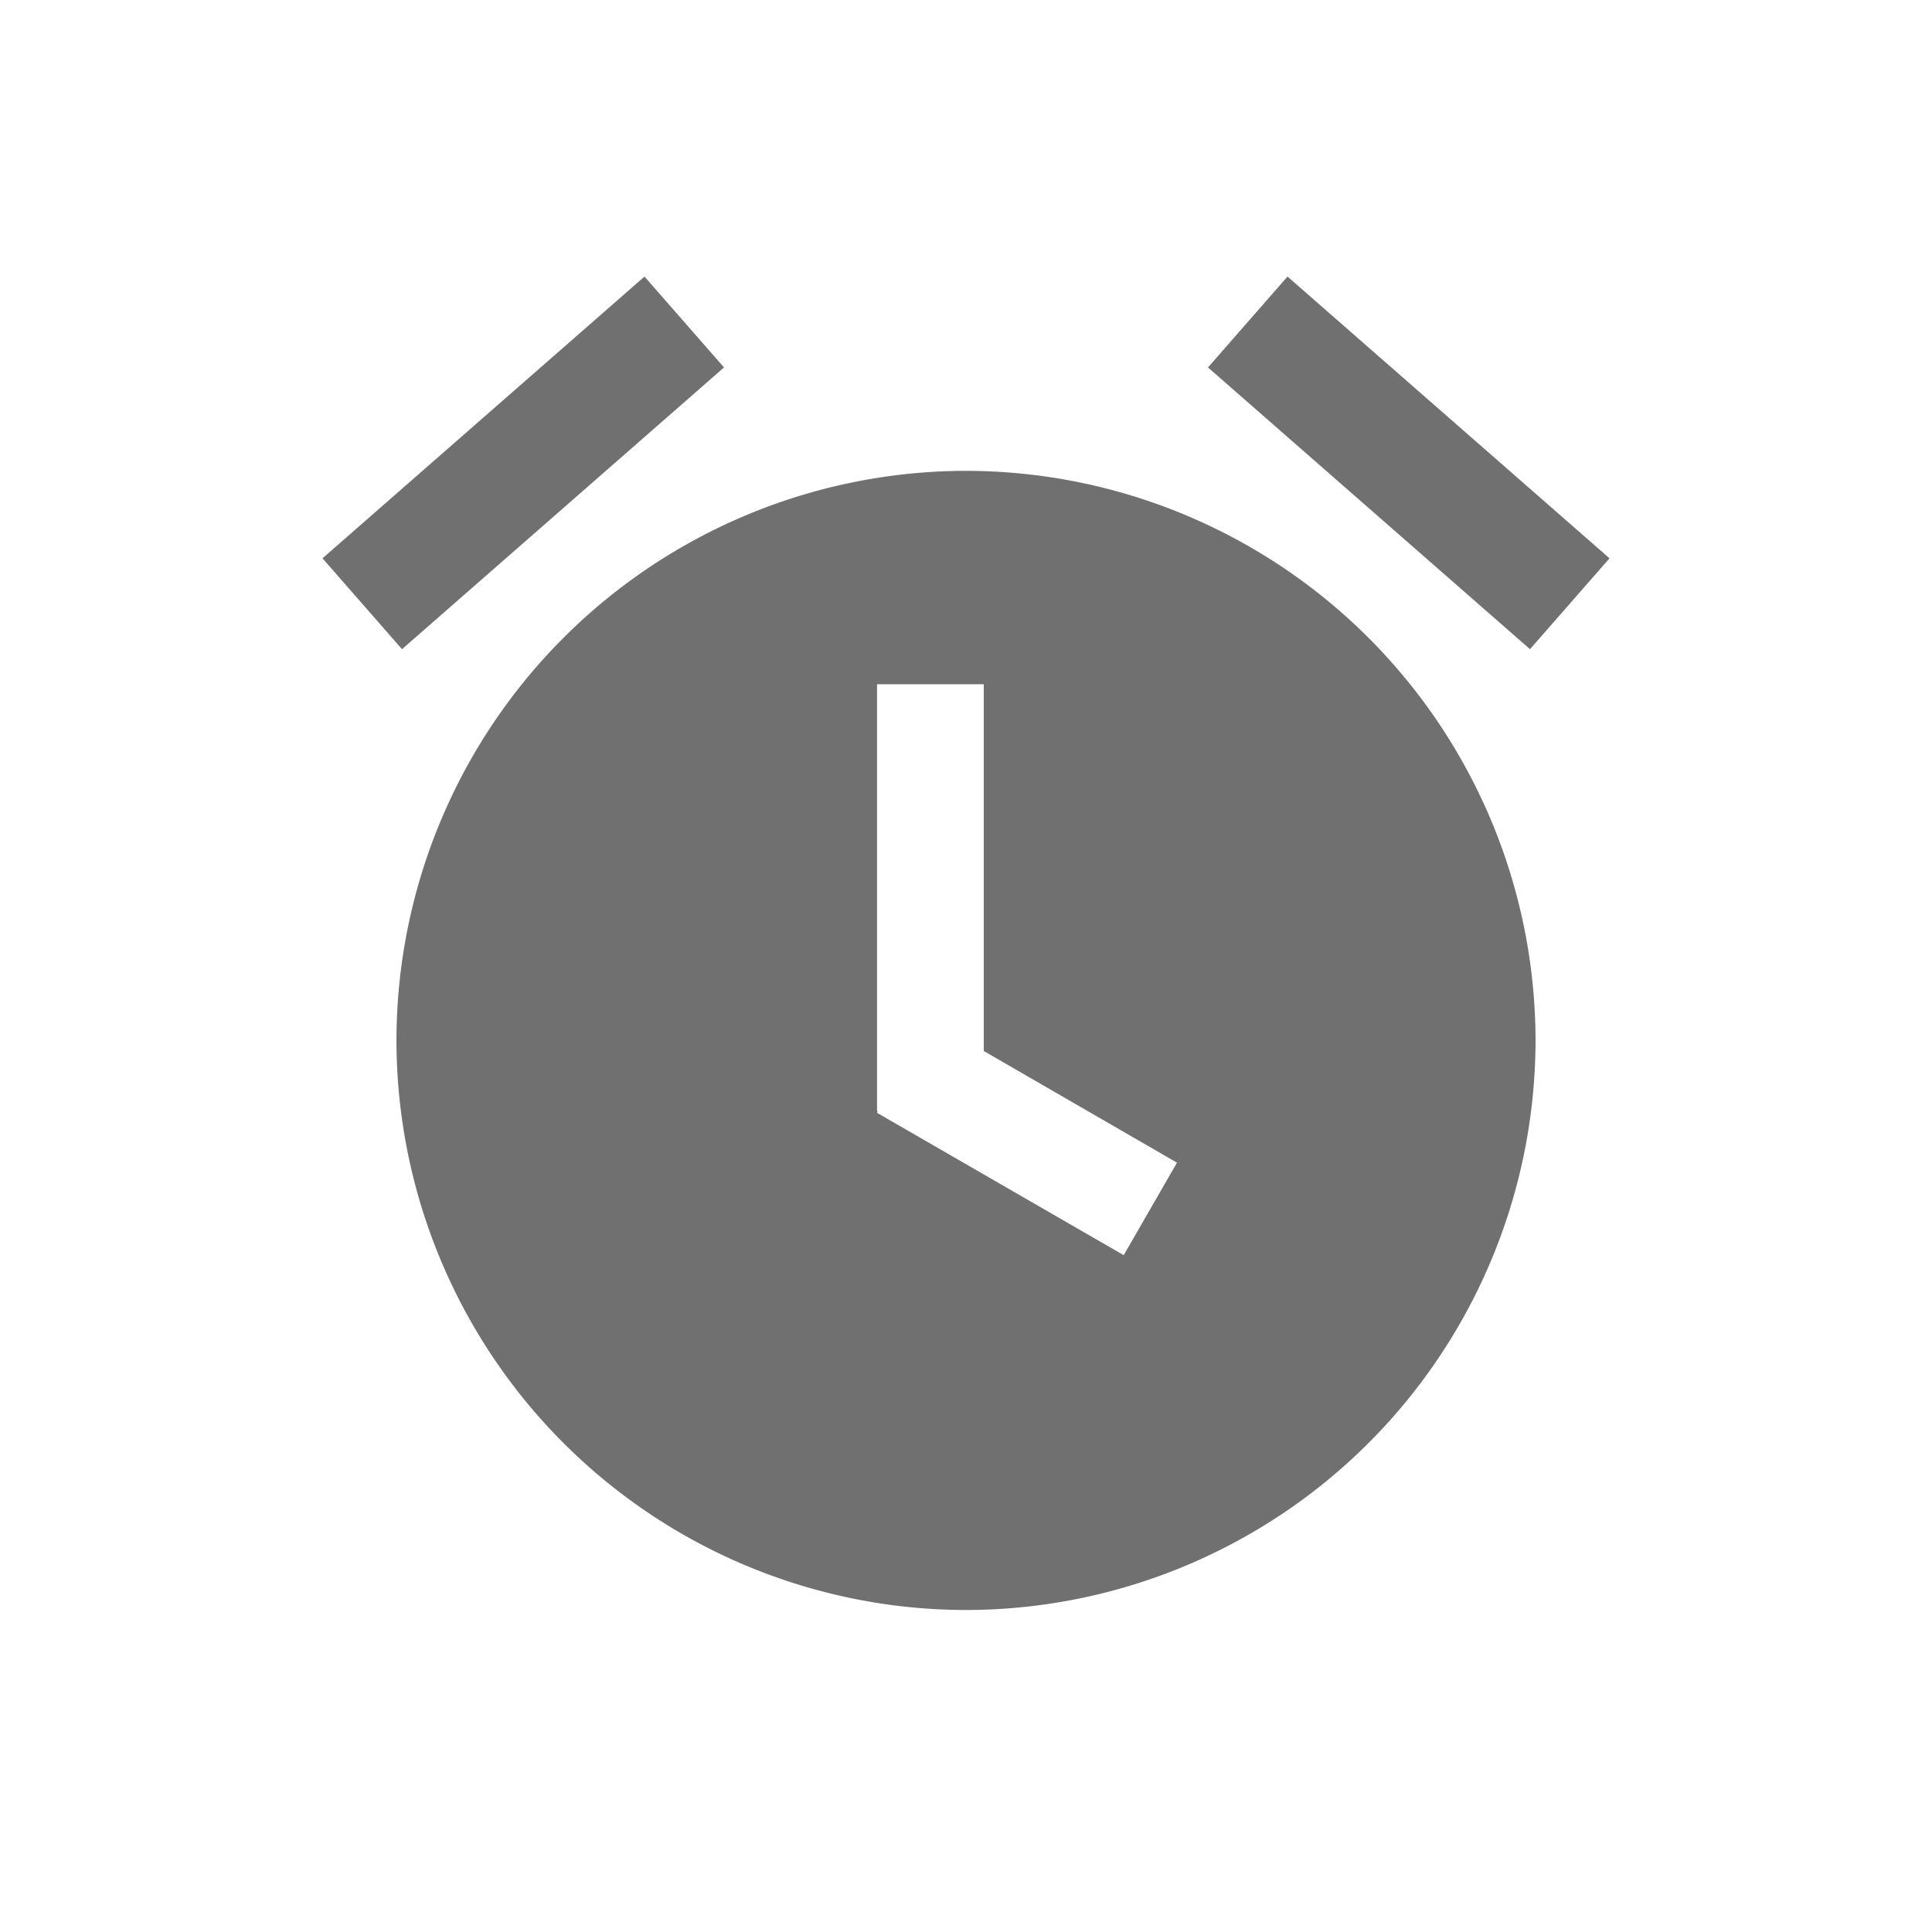 <svg xmlns="http://www.w3.org/2000/svg" width="24" height="24"><defs><clipPath id="a"><path d="M0 0h24v24H0z"/></clipPath></defs><g clip-path="url(#a)"><path data-name="Subtraction 13" d="M12 20a7.083 7.083 0 01-7.075-7.076A7.083 7.083 0 0112 5.849a7.083 7.083 0 017.075 7.075A7.083 7.083 0 0112 20zM10.895 8.5v5.306h.01l-.01.018 3.064 1.768.662-1.149-2.4-1.387V8.5z" fill="#707070"/><path data-name="Line 59" fill="none" stroke="#707070" stroke-width="1.5" d="M8.5 4l-4 3.5"/><path data-name="Line 60" fill="none" stroke="#707070" stroke-width="1.5" d="M15.5 4l4 3.5"/></g></svg>